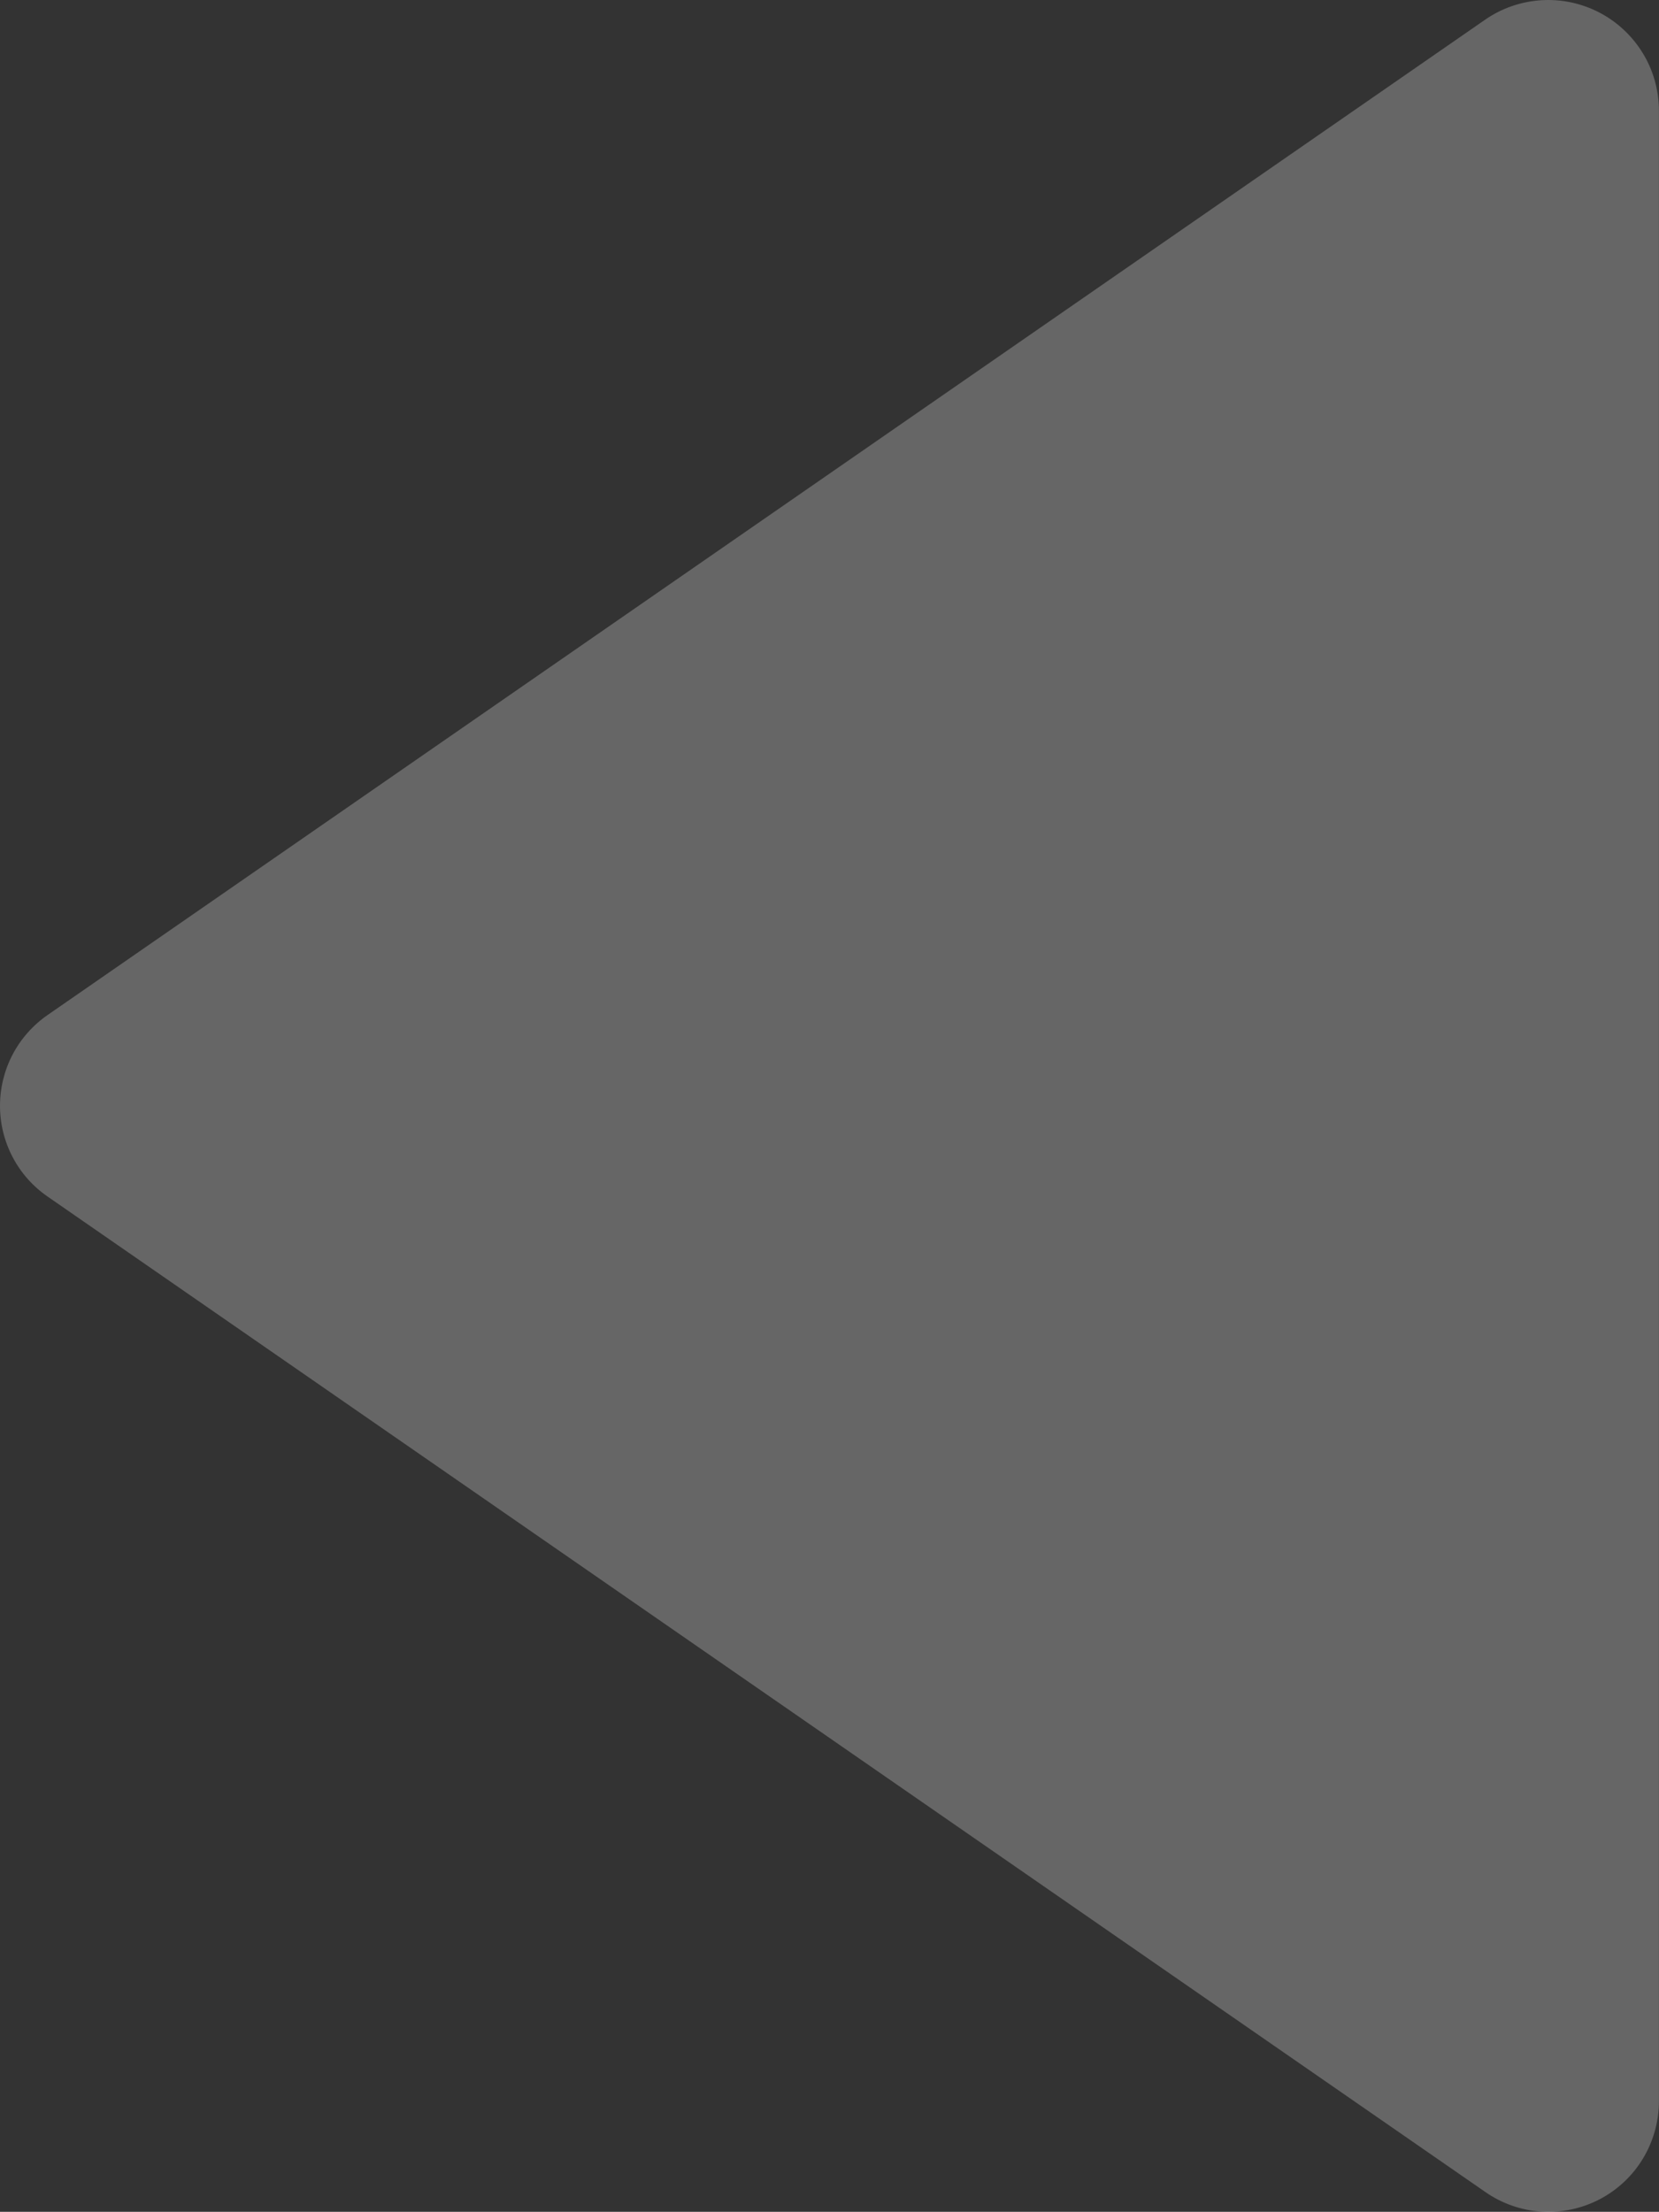 <?xml version="1.0" encoding="UTF-8" standalone="no"?>
<svg
   xmlns:dc="http://purl.org/dc/elements/1.1/"
   xmlns:cc="http://creativecommons.org/ns#"
   xmlns:rdf="http://www.w3.org/1999/02/22-rdf-syntax-ns#"
   xmlns:svg="http://www.w3.org/2000/svg"
   xmlns="http://www.w3.org/2000/svg"
   xmlns:sodipodi="http://sodipodi.sourceforge.net/DTD/sodipodi-0.dtd"
   xmlns:inkscape="http://www.inkscape.org/namespaces/inkscape"
   inkscape:version="1.0 (1.0+r73+1)"
   sodipodi:docname="icon_arrow_prev.svg"
   id="svg4"
   version="1.1"
   fill="none"
   viewBox="0 0 24.377 32.497"
   height="32.497"
   width="24.377">
  <rect x="0" y="0" width="24.377" height="32.497" fill="#333333" stroke="none"/>
  <defs
     id="defs8" />
  <sodipodi:namedview
     inkscape:current-layer="svg4"
     inkscape:window-maximized="1"
     inkscape:window-y="24"
     inkscape:window-x="47"
     inkscape:cy="32.493406"
     inkscape:cx="26.0034"
     inkscape:zoom="9.2948718"
     fit-margin-bottom="0"
     fit-margin-right="0"
     fit-margin-left="0"
     fit-margin-top="0"
     showgrid="false"
     id="namedview6"
     inkscape:window-height="876"
     inkscape:window-width="1553"
     inkscape:pageshadow="2"
     inkscape:pageopacity="0"
     guidetolerance="10"
     gridtolerance="10"
     objecttolerance="10"
     borderopacity="1"
     bordercolor="#666666"
     pagecolor="#ffffff" />
  <path
     style="stroke-width:0.5"
     id="path2"
     fill-opacity="0.25"
     fill="#ffffff"
     d="m 0.702,14.911 c -0.216,0.149 -0.394,0.349 -0.516,0.581 C 0.064,15.725 0,15.984 0,16.247 c 0,0.263 0.064,0.522 0.186,0.754 0.122,0.233 0.299,0.432 0.516,0.581 L 21.827,32.207 c 0.244,0.169 0.529,0.269 0.825,0.287 0.296,0.018 0.592,-0.045 0.854,-0.182 0.263,-0.138 0.483,-0.345 0.636,-0.599 0.153,-0.254 0.234,-0.545 0.234,-0.842 V 1.622 C 24.375,1.326 24.294,1.035 24.14,0.783 23.986,0.53 23.766,0.323 23.504,0.186 c -0.262,-0.137 -0.557,-0.201 -0.852,-0.183 -0.295,0.018 -0.581,0.115 -0.825,0.283 z" />
</svg>
